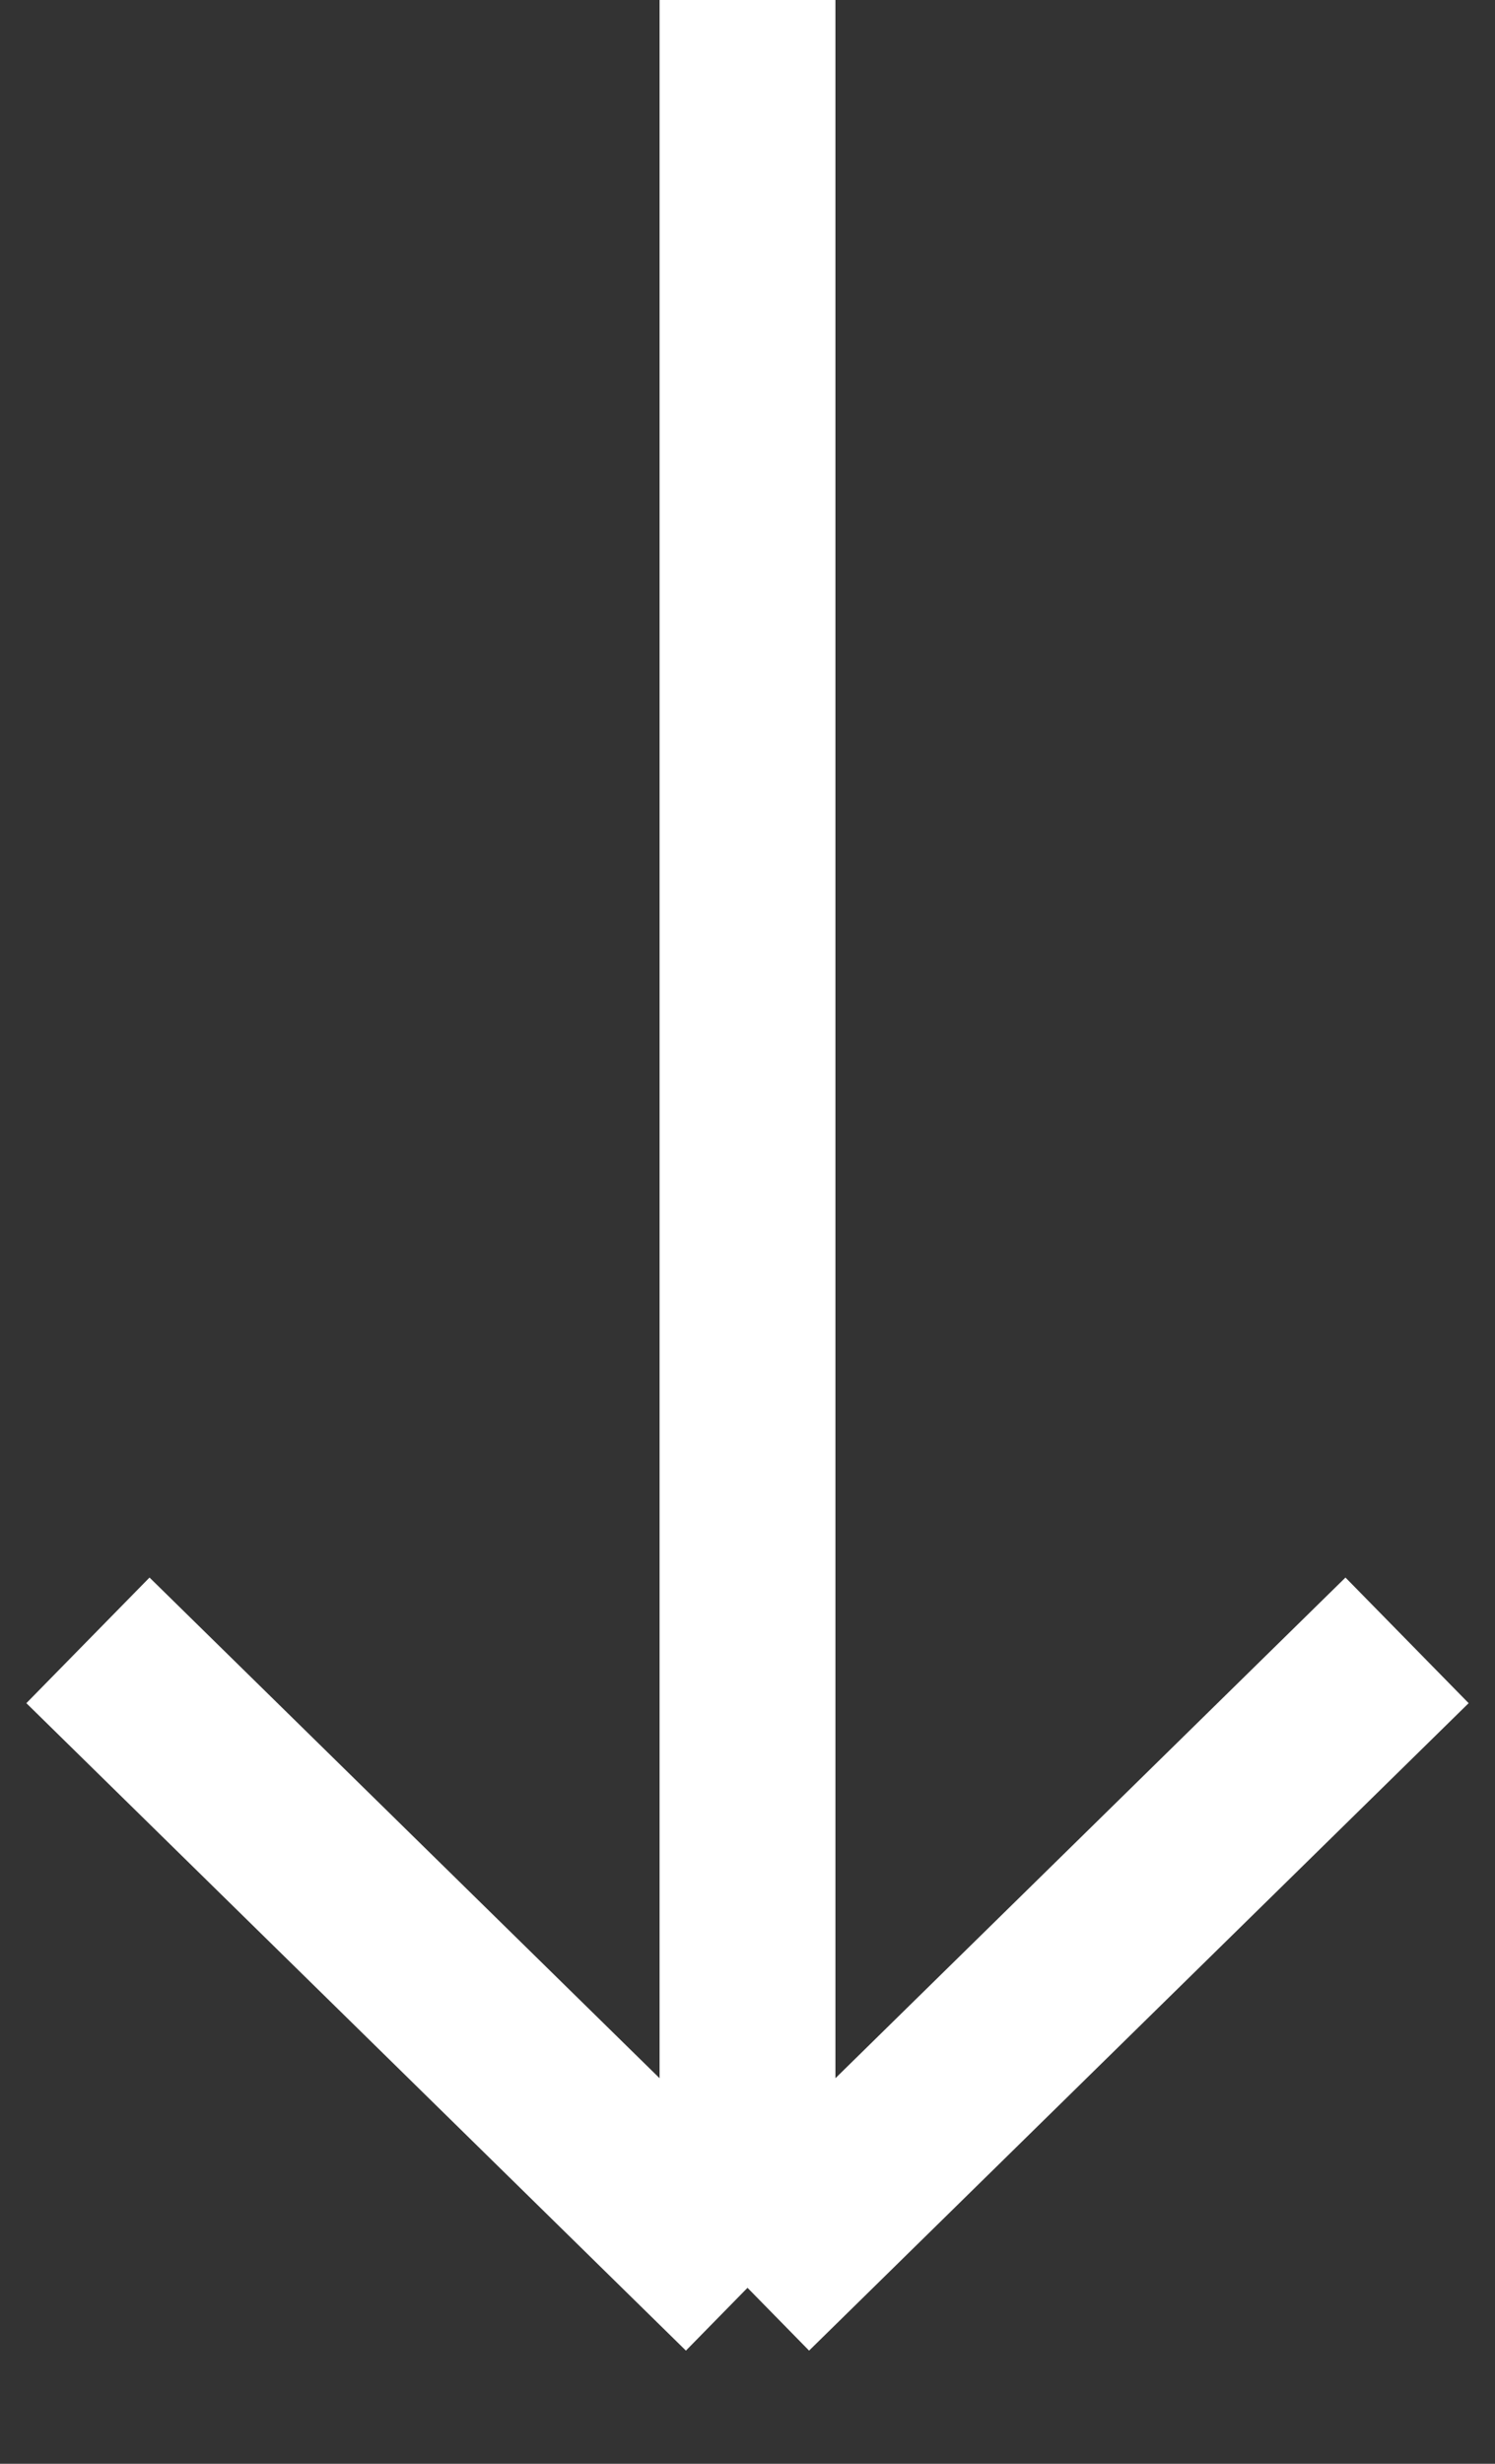 <svg width="17" height="28" viewBox="0 0 17 28" fill="none" xmlns="http://www.w3.org/2000/svg">
    <rect x="0" y="0" width="17" height="28" fill="#333333" stroke="none"/>
    <path d="M8.5 -3.27835e-07L8.5 26M8.5 26L16 18.642M8.5 26L1 18.642" stroke="white" stroke-width="2"/>
</svg>
